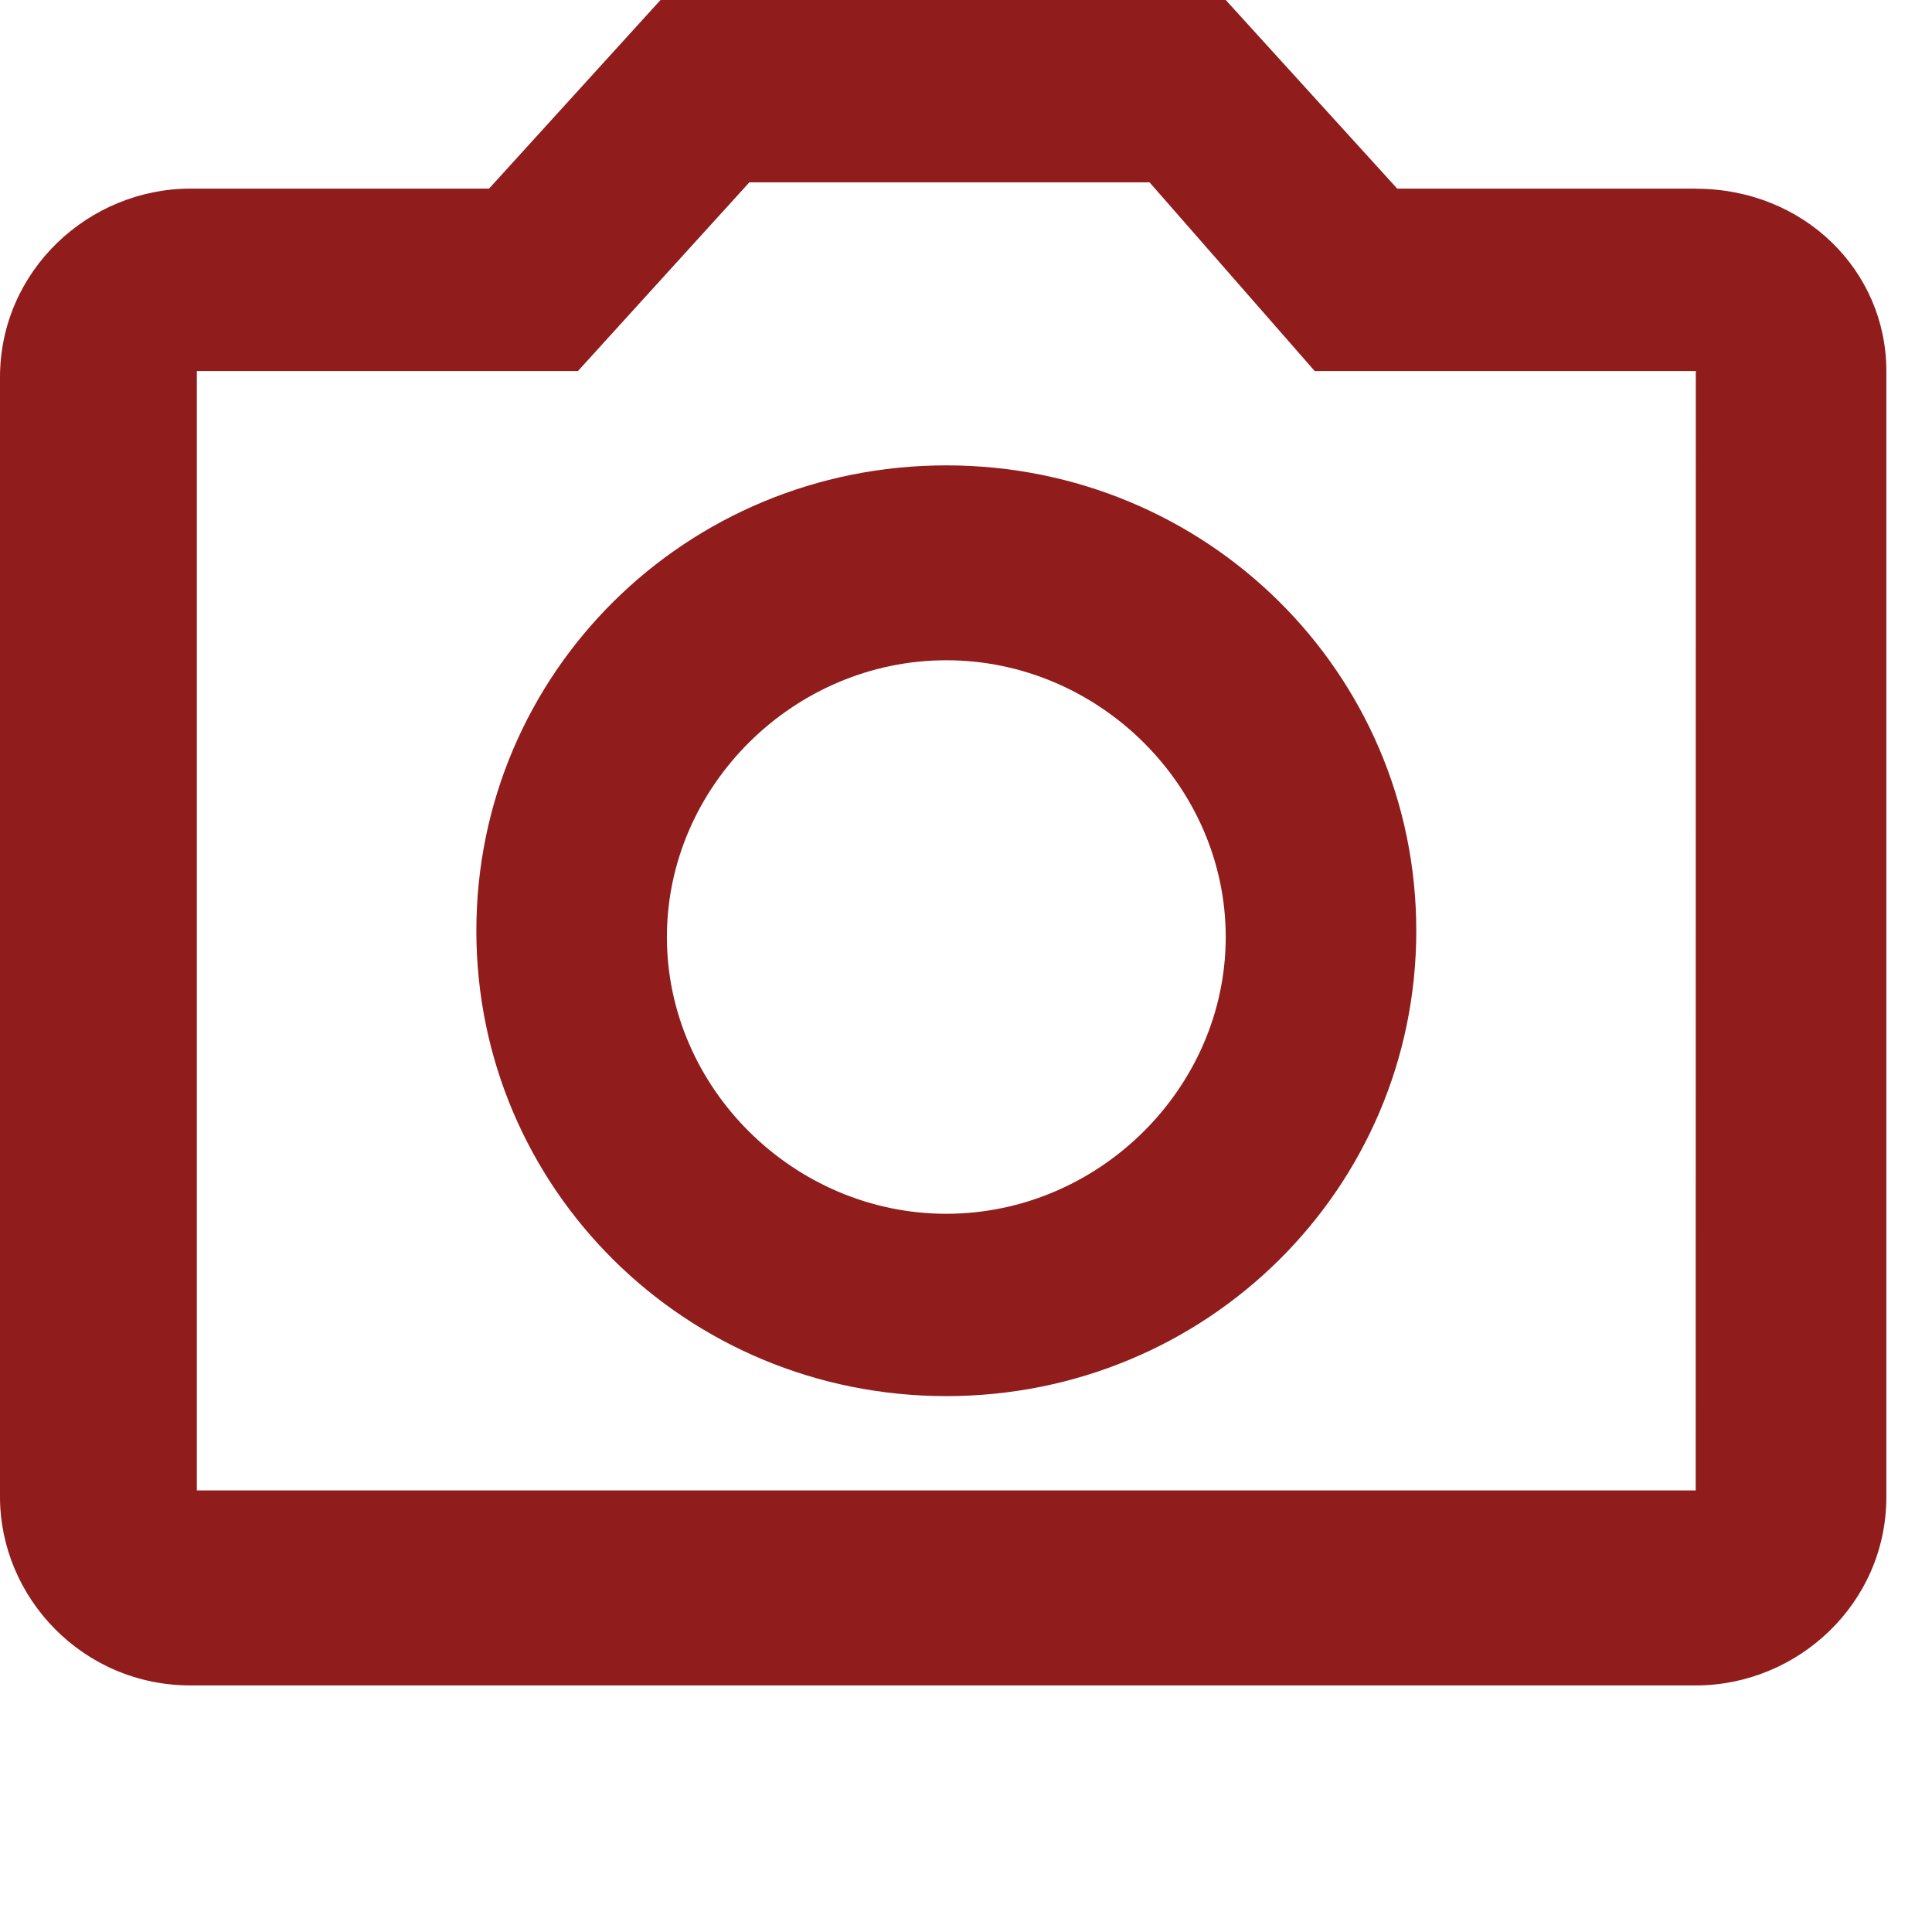 <svg width="16" height="16" viewBox="0 0 16 16" fill="none" xmlns="http://www.w3.org/2000/svg">
<path d="m 14.043,1.562 h -2.472 L 10.151,0 H 5.47 L 4.05,1.562 H 1.578 C 0.736,1.562 0,2.24 0,3.125 v 9.271 c 0,0.833 0.684,1.562 1.578,1.562 h 12.466 c 0.842,0 1.578,-0.677 1.578,-1.562 V 3.073 c 0,-0.833 -0.684,-1.51 -1.578,-1.51 z m 0,10.781 H 1.63 V 3.073 H 4.786 L 6.206,1.51 H 9.52 L 10.888,3.073 h 3.156 z M 7.837,3.854 c -2.156,0 -3.892,1.719 -3.892,3.854 0,2.135 1.736,3.854 3.892,3.854 2.156,0 3.892,-1.719 3.892,-3.854 0,-2.135 -1.736,-3.854 -3.892,-3.854 z m 0,6.198 c -1.262,0 -2.314,-1.042 -2.314,-2.292 0,-1.25 1.052,-2.292 2.314,-2.292 1.262,0 2.314,1.042 2.314,2.292 0,1.25 -1.052,2.292 -2.314,2.292 z" fill="#911c1c"/>
</svg>
